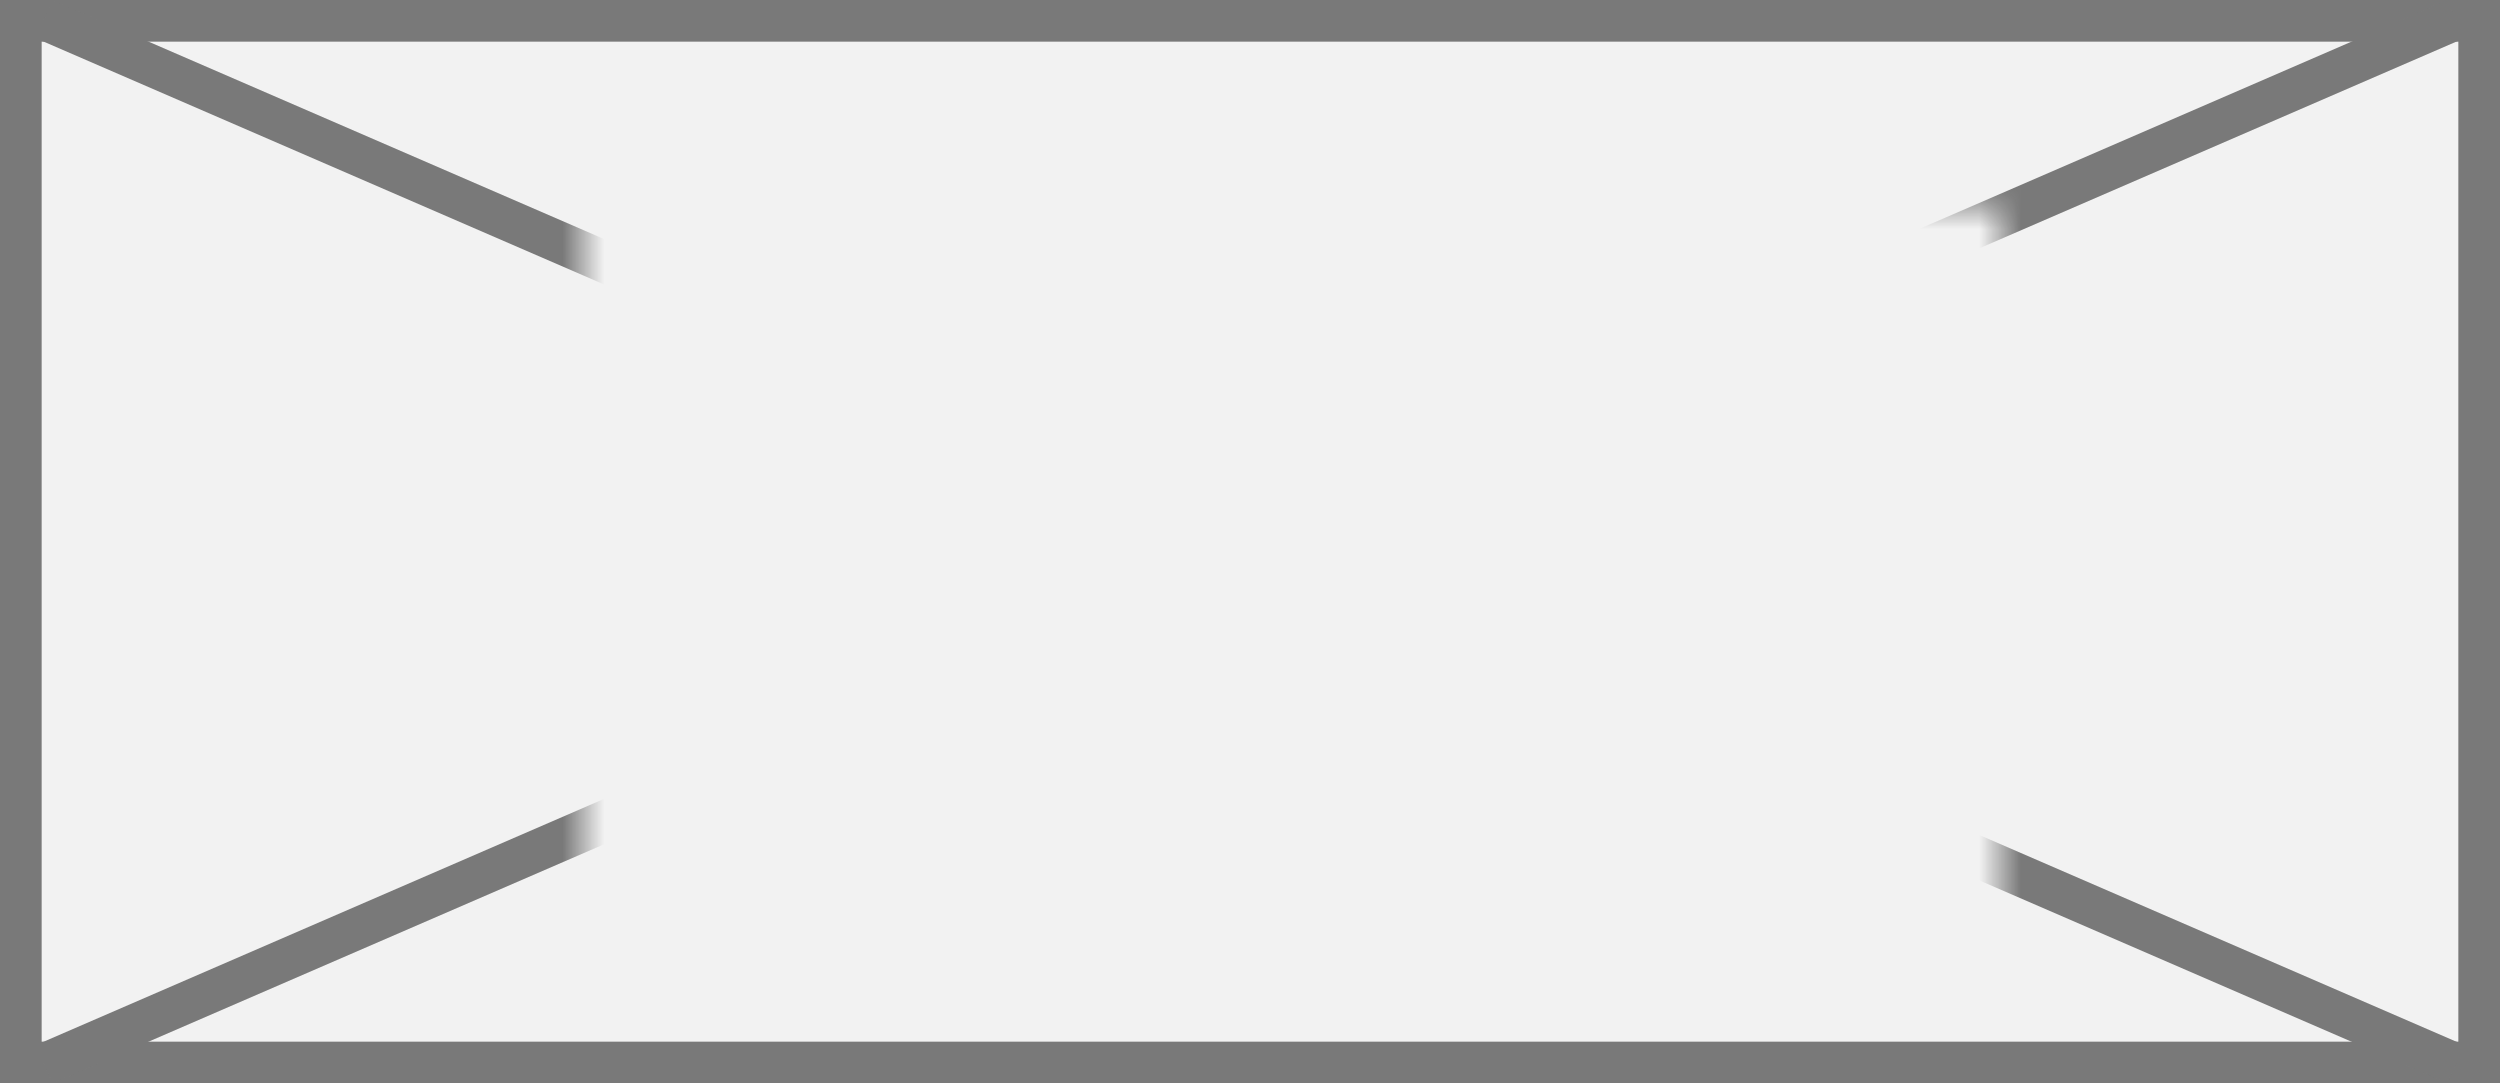 ﻿<?xml version="1.0" encoding="utf-8"?>
<svg version="1.1" xmlns:xlink="http://www.w3.org/1999/xlink" width="60px" height="26px" xmlns="http://www.w3.org/2000/svg">
  <rect width="100%" height="100%" fill="#333333" stroke="none"/>
  <defs>
    <mask fill="white" id="clip81">
      <path d="M 756 1082  L 790 1082  L 790 1101  L 756 1101  Z M 742 1077  L 802 1077  L 802 1103  L 742 1103  Z " fill-rule="evenodd" />
    </mask>
  </defs>
  <g transform="matrix(1 0 0 1 -742 -1077 )">
    <path d="M 742.5 1077.5  L 801.5 1077.5  L 801.5 1102.5  L 742.5 1102.5  L 742.5 1077.5  Z " fill-rule="nonzero" fill="#f2f2f2" stroke="none" />
    <path d="M 742.5 1077.5  L 801.5 1077.5  L 801.5 1102.5  L 742.5 1102.5  L 742.5 1077.5  Z " stroke-width="1" stroke="#797979" fill="none" />
    <path d="M 743.059 1077.459  L 800.941 1102.541  M 800.941 1077.459  L 743.059 1102.541  " stroke-width="1" stroke="#797979" fill="none" mask="url(#clip81)" />
  </g>
</svg>